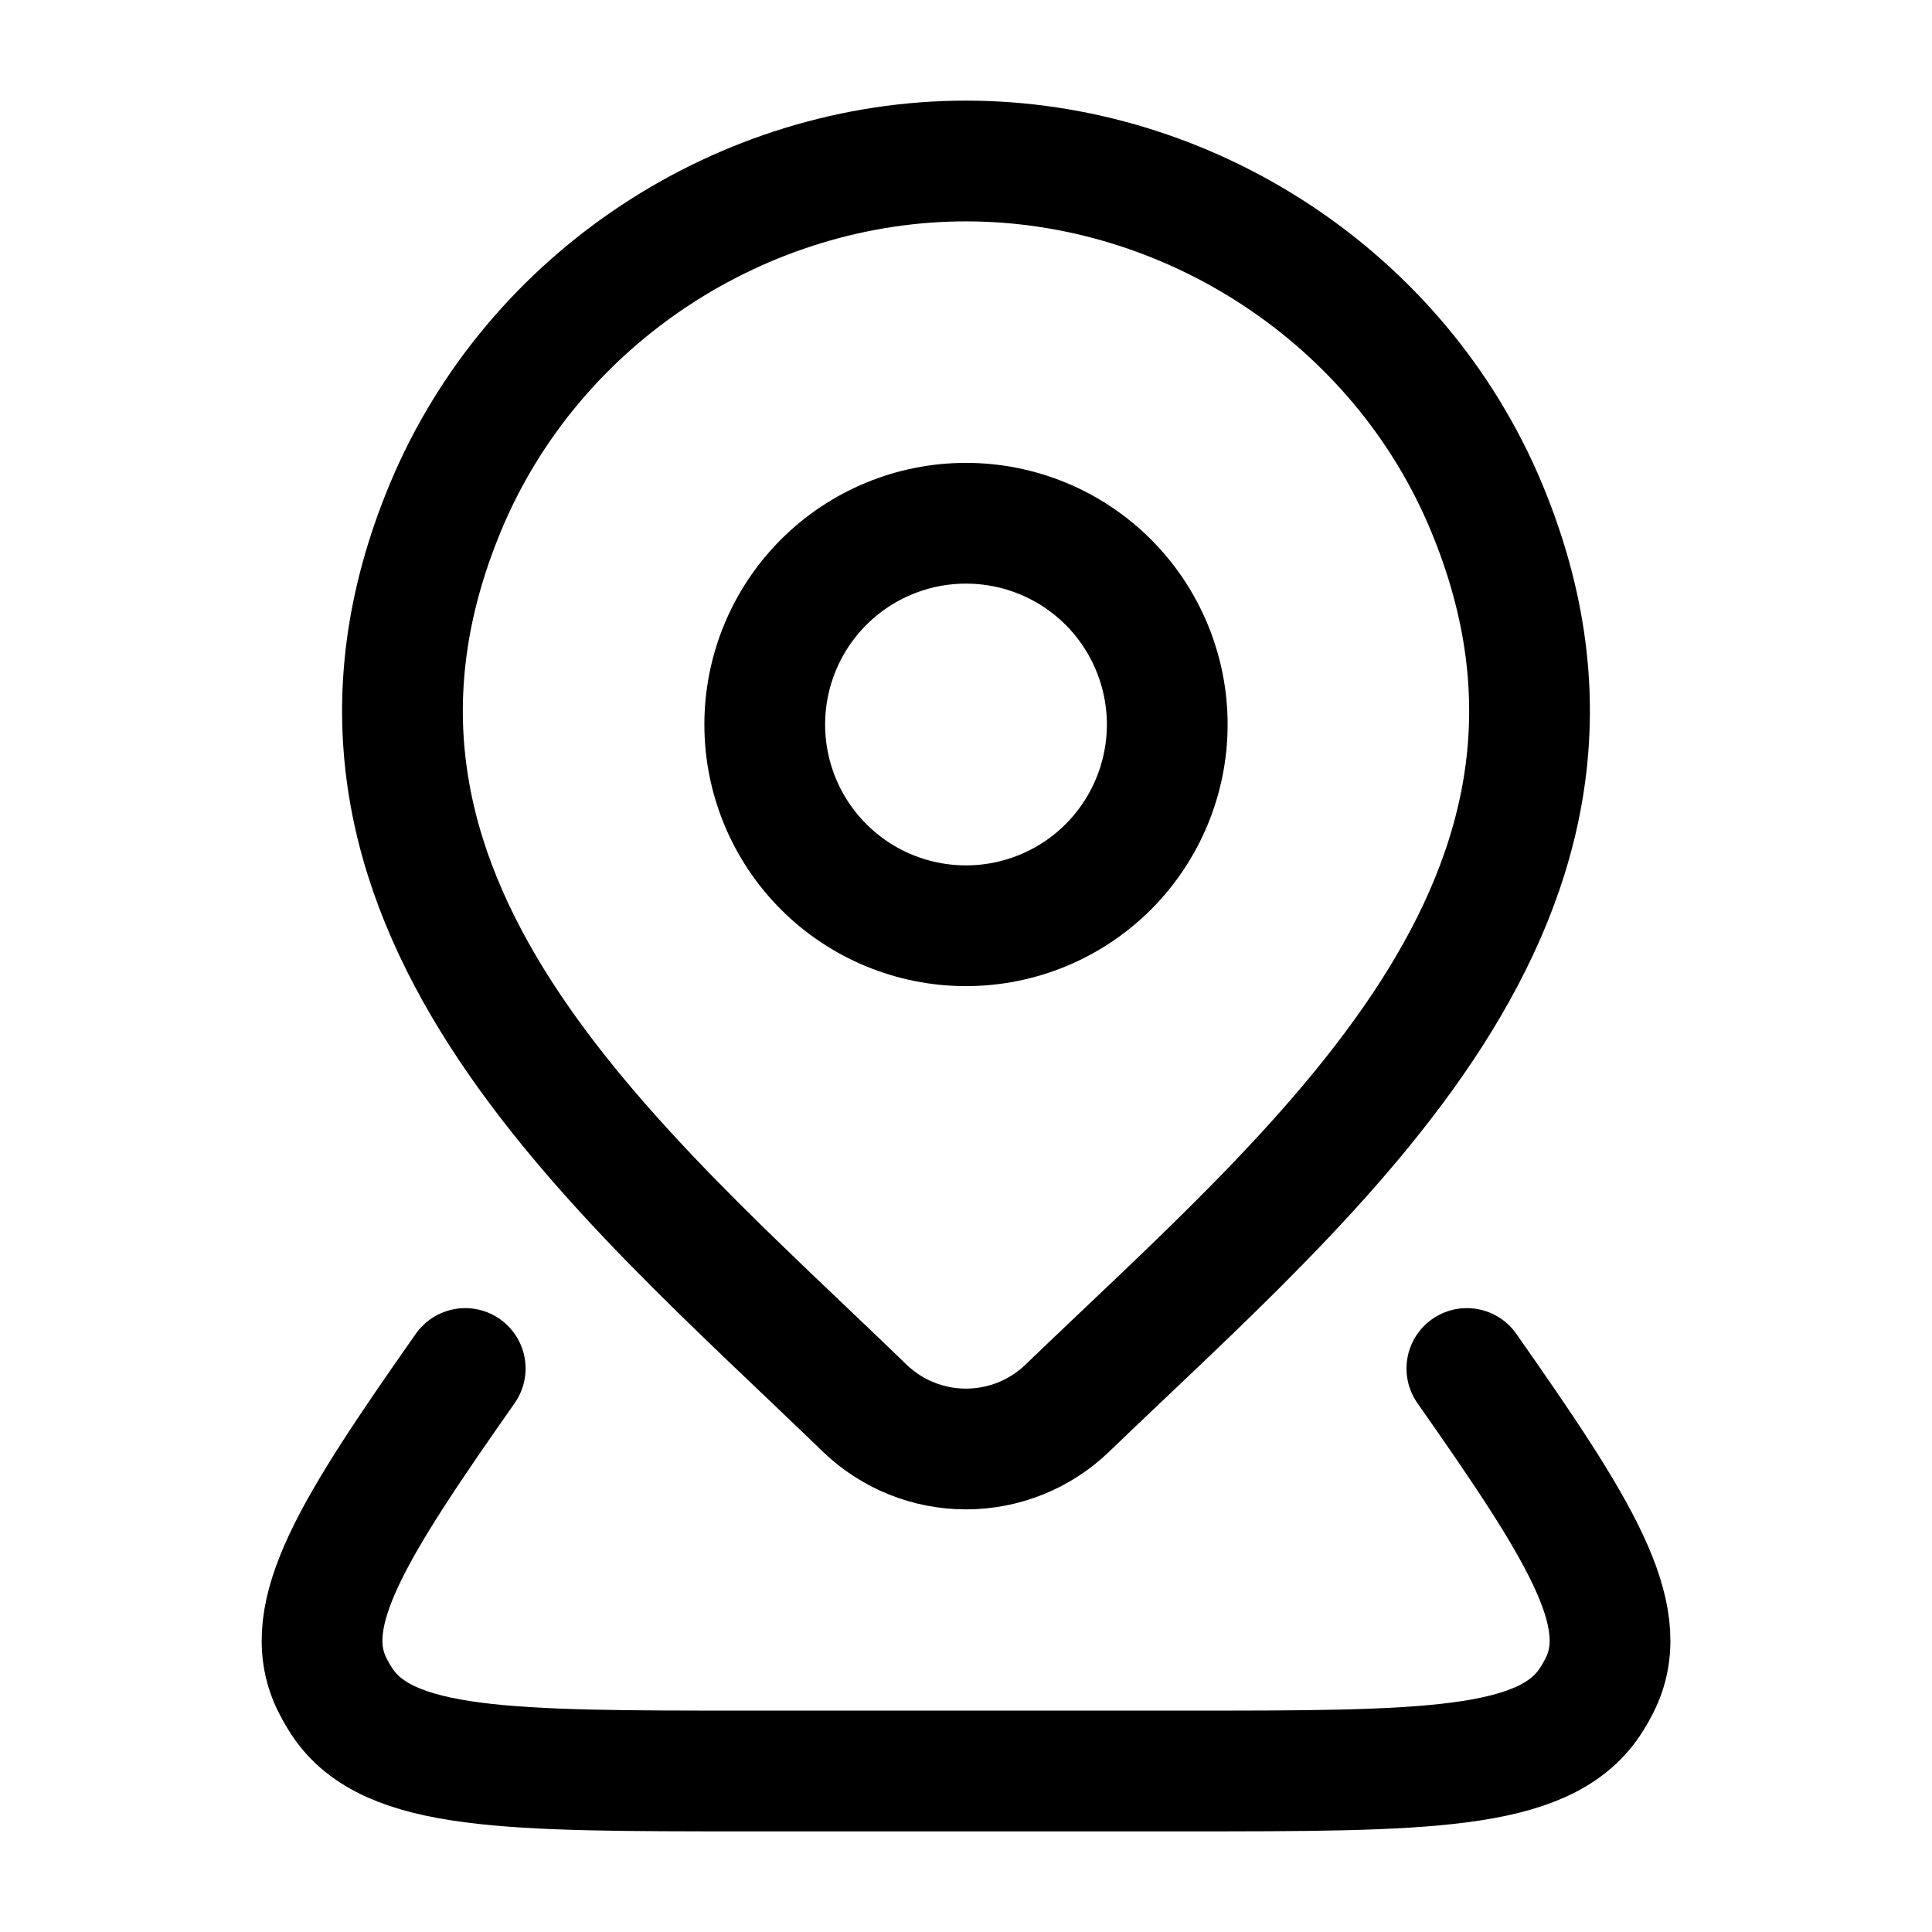<svg width="24" height="24" viewBox="0 0 24 24" fill="none" xmlns="http://www.w3.org/2000/svg">
    <path d="M18.222 17C19.617 18.988 20.284 20.047 19.887 20.9C19.847 20.985 19.8 21.068 19.747 21.147C19.172 22 17.687 22 14.717 22H9.283C6.313 22 4.829 22 4.254 21.147C4.201 21.068 4.155 20.985 4.114 20.9C3.717 20.048 4.384 18.988 5.779 17M14.5 9C14.5 9.663 14.236 10.299 13.768 10.768C13.299 11.237 12.663 11.5 12 11.5C11.337 11.5 10.701 11.237 10.232 10.768C9.763 10.299 9.5 9.663 9.5 9C9.5 8.337 9.763 7.701 10.232 7.232C10.701 6.763 11.337 6.5 12 6.5C12.663 6.5 13.299 6.763 13.768 7.232C14.236 7.701 14.5 8.337 14.5 9Z" stroke="currentColor" stroke-width="1.5" stroke-linecap="round" stroke-linejoin="round"/>
    <path d="M13.257 17.494C12.919 17.819 12.469 18 12 18C11.531 18 11.081 17.819 10.743 17.494C7.654 14.501 3.515 11.158 5.533 6.304C6.626 3.679 9.246 2 12 2C14.754 2 17.375 3.68 18.467 6.304C20.483 11.151 16.354 14.511 13.257 17.494Z" stroke="currentColor" stroke-width="1.5" stroke-linecap="round" stroke-linejoin="round"/>
</svg>
